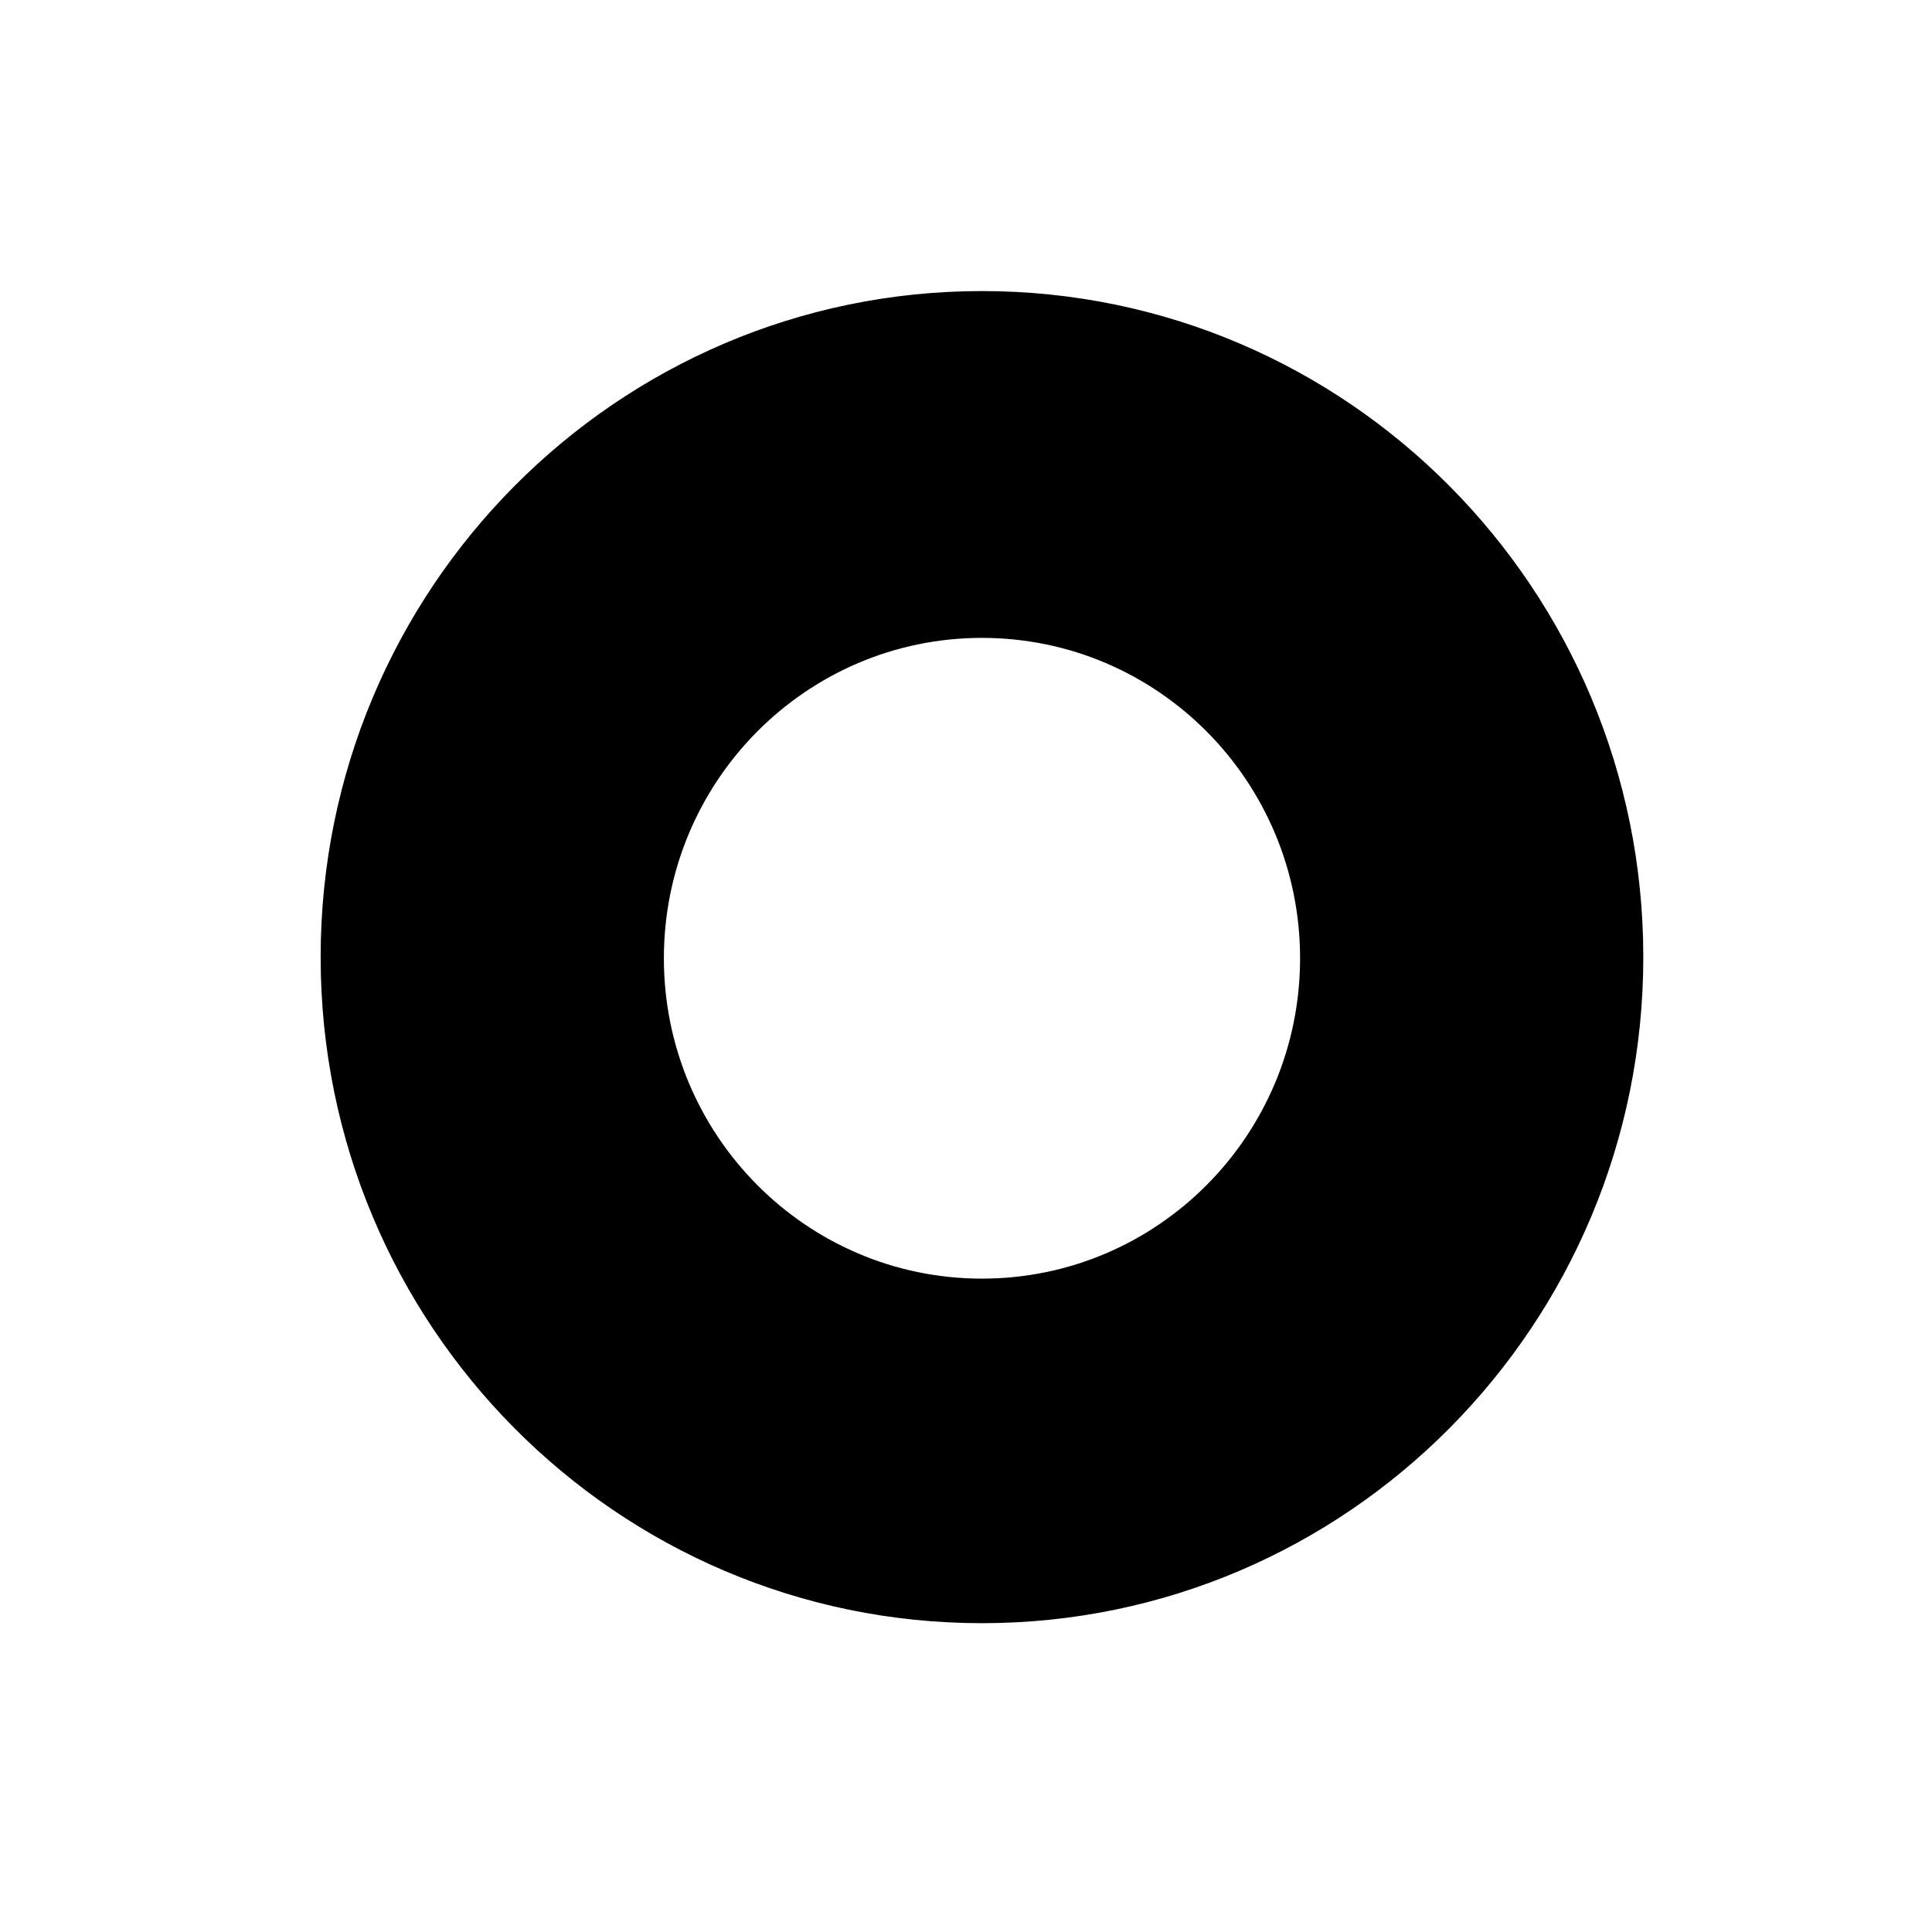 <?xml version="1.0"?>
<svg width="408.221" height="408.221" xmlns="http://www.w3.org/2000/svg" xmlns:svg="http://www.w3.org/2000/svg">
 <g>
  <title>Layer 1</title>
  <g stroke="null" id="svg_1">
   <g stroke="null" id="svg_2">
    <path stroke="null" id="svg_3" d="m207.485,62c-76.894,0 -139.235,62.789 -139.235,140.236c0,77.448 62.341,140.235 139.235,140.235c76.899,0 139.235,-62.787 139.235,-140.235c0.001,-77.447 -62.336,-140.236 -139.235,-140.236zm0,208.667c-37.394,0 -67.711,-30.529 -67.711,-68.189c0,-37.662 30.316,-68.197 67.711,-68.197c37.391,0 67.714,30.534 67.714,68.197c0,37.66 -30.322,68.189 -67.714,68.189z"/>
   </g>
  </g>
 </g>
</svg>